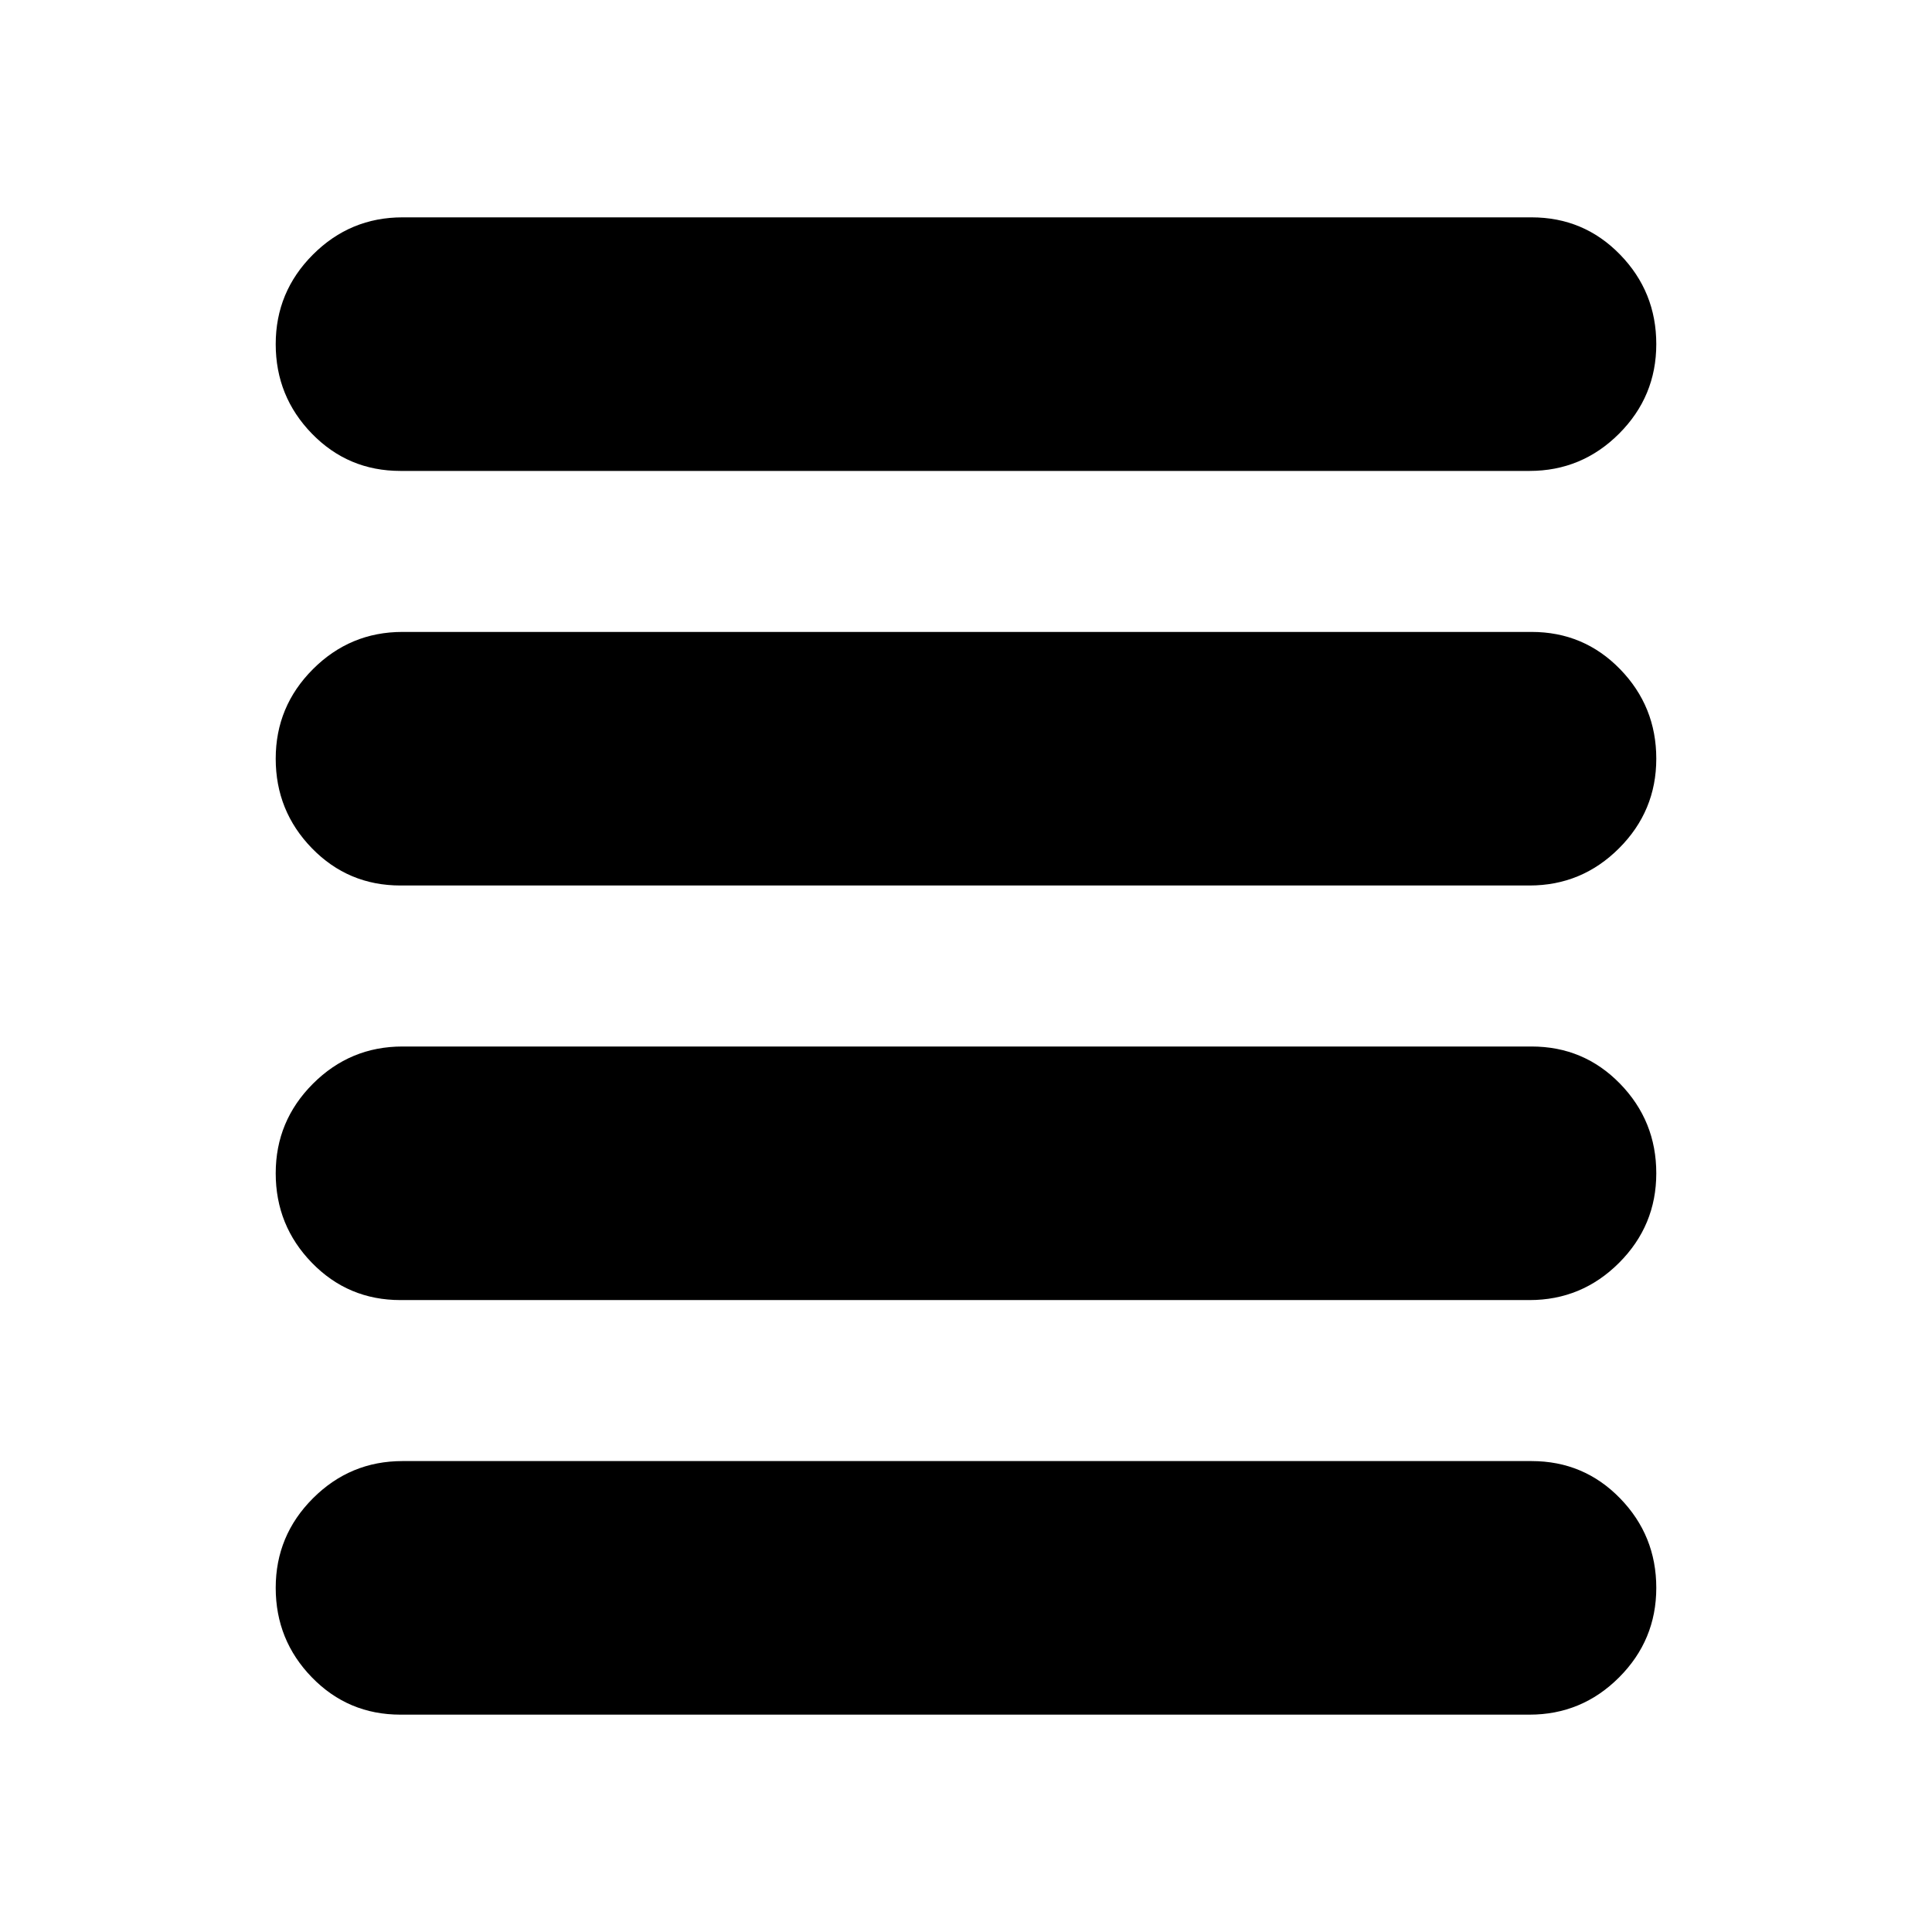<svg xmlns="http://www.w3.org/2000/svg" height="24" viewBox="0 -960 960 960" width="24"><path d="M199-314q-26 0-44-18.5T137-377q0-26 18.5-44.5T200-440h561q26 0 44 18.5t18 44.5q0 26-18.5 44.5T760-314H199Zm0 206q-26 0-44-18.5T137-171q0-26 18.5-44.5T200-234h561q26 0 44 18.5t18 44.5q0 26-18.5 44.5T760-108H199Zm0-412q-26 0-44-18.5T137-583q0-26 18.5-44.5T200-646h561q26 0 44 18.5t18 44.5q0 26-18.5 44.5T760-520H199Zm0-206q-26 0-44-18.5T137-789q0-26 18.5-44.5T200-852h561q26 0 44 18.5t18 44.5q0 26-18.5 44.5T760-726H199Z"/></svg>